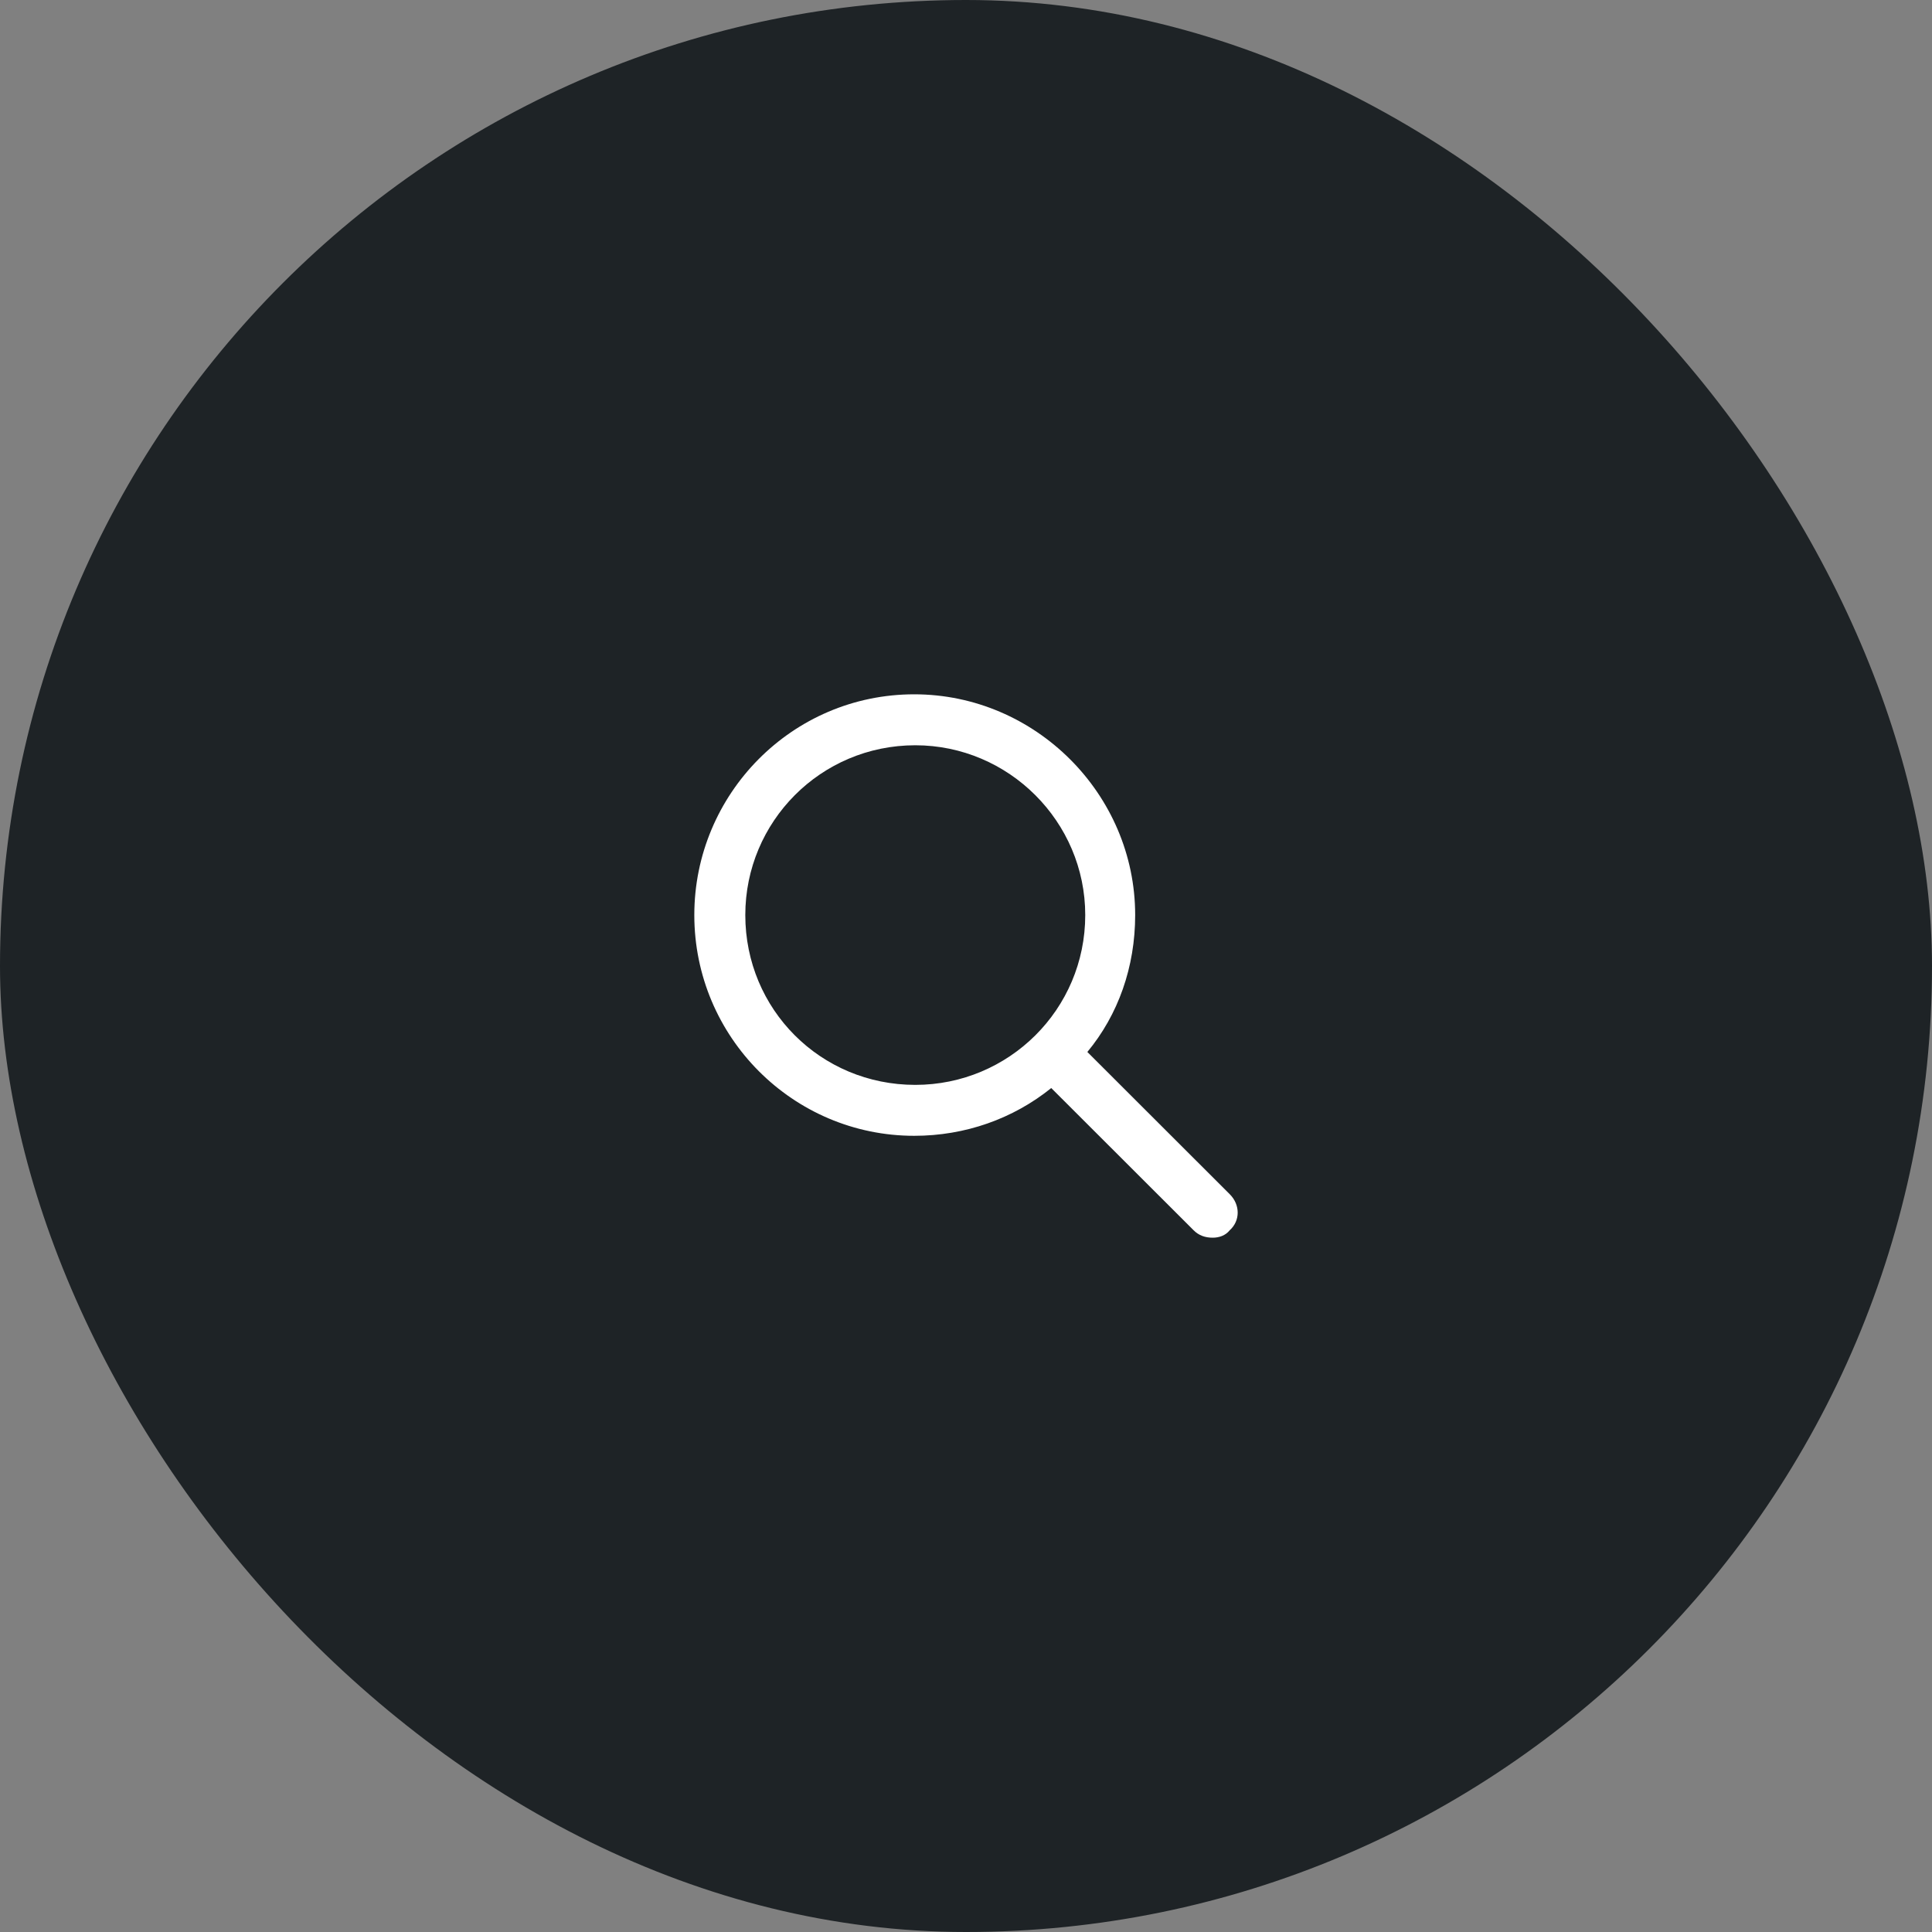 <svg width="64" height="64" viewBox="0 0 64 64" fill="none" xmlns="http://www.w3.org/2000/svg">
<rect x="0" y="0" width="64" height="64" fill="#808080" stroke="none"/>
<rect width="64" height="64" rx="32" fill="#1E2326"/>
<path d="M40.736 39.559L36.02 34.848C37.041 33.617 37.604 32.035 37.604 30.312C37.604 26.305 34.296 23 30.285 23C26.238 23 23 26.305 23 30.312C23 34.355 26.273 37.625 30.285 37.625C31.974 37.625 33.557 37.062 34.824 36.043L39.54 40.754C39.715 40.93 39.927 41 40.173 41C40.384 41 40.595 40.93 40.736 40.754C41.088 40.438 41.088 39.91 40.736 39.559ZM24.689 30.312C24.689 27.219 27.188 24.688 30.32 24.688C33.416 24.688 35.95 27.219 35.95 30.312C35.95 33.441 33.416 35.938 30.32 35.938C27.188 35.938 24.689 33.441 24.689 30.312Z" fill="white"/>
</svg>
